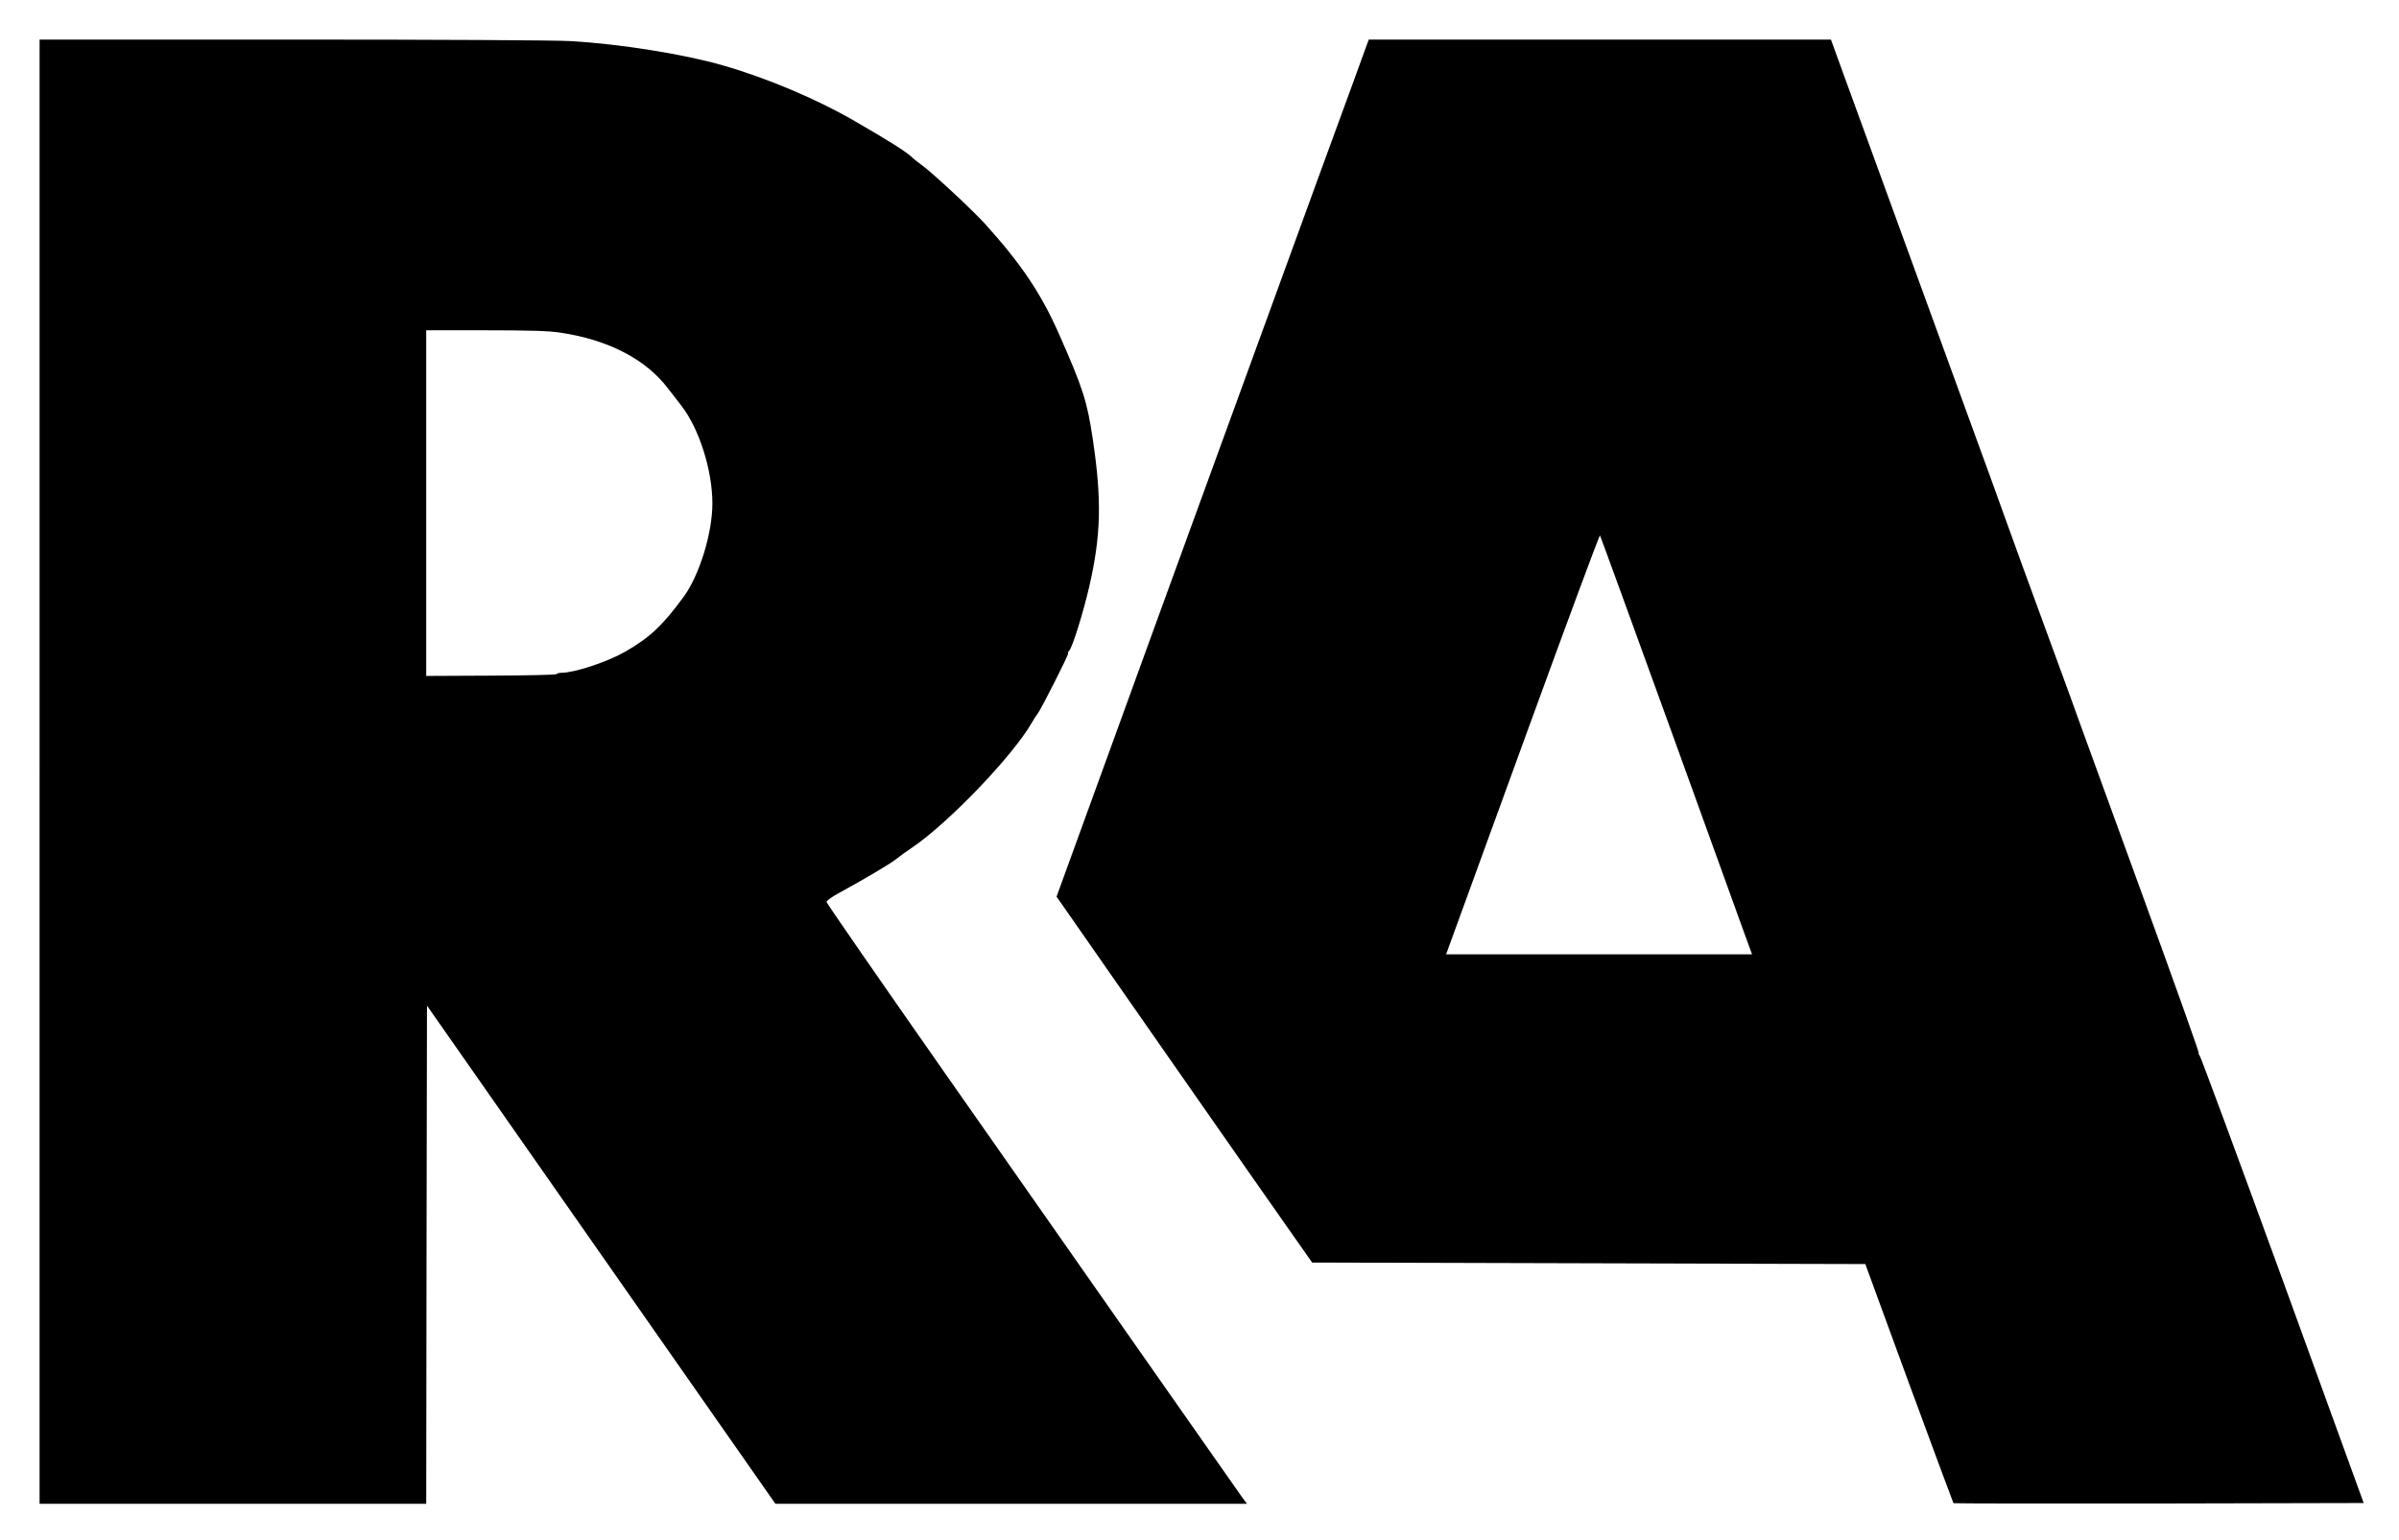 <?xml version="1.0" standalone="no"?>
<!DOCTYPE svg PUBLIC "-//W3C//DTD SVG 20010904//EN"
 "http://www.w3.org/TR/2001/REC-SVG-20010904/DTD/svg10.dtd">
<svg version="1.0" xmlns="http://www.w3.org/2000/svg"
 width="1576pt" height="1012pt" viewBox="0 0 1576 1012"
 preserveAspectRatio="xMidYMid meet">

<g transform="translate(0,1012) scale(0.1,-0.1)"
fill="#000000" stroke="none">
<path d="M260 5050 l0 -4810 1270 0 1270 0 2 1637 3 1636 1010 -1444 c555
-794 1070 -1531 1144 -1636 l135 -193 1549 0 1549 0 -35 47 c-19 27 -281 401
-584 833 -302 432 -908 1297 -1346 1922 -438 626 -797 1144 -797 1152 0 8 35
34 78 57 167 91 339 193 377 223 22 18 69 52 105 76 239 161 666 606 791 826
12 22 28 46 35 54 22 27 206 391 201 397 -4 3 0 11 7 18 21 21 91 246 131 418
78 339 84 569 24 971 -37 250 -65 337 -225 698 -116 262 -248 457 -481 715
-88 97 -347 337 -417 388 -23 17 -52 39 -64 51 -40 38 -143 103 -378 239 -244
142 -577 283 -864 365 -260 75 -676 141 -1000 160 -94 6 -884 10 -1827 10
l-1663 0 0 -4810z m3418 2885 c318 -47 565 -175 711 -368 22 -28 61 -79 87
-112 117 -151 204 -424 204 -643 0 -194 -85 -471 -188 -612 -140 -191 -222
-268 -387 -363 -114 -65 -330 -137 -414 -137 -16 0 -32 -4 -35 -9 -3 -5 -197
-9 -431 -10 l-425 -2 0 1135 0 1136 390 0 c292 0 415 -4 488 -15z"/>
<path d="M8982 9833 c-5 -16 -148 -406 -317 -868 -169 -462 -626 -1717 -1016
-2788 l-708 -1948 688 -987 c379 -543 756 -1084 840 -1202 l151 -215 1817 -5
1817 -5 287 -784 c159 -431 290 -785 292 -787 2 -2 609 -3 1350 -2 l1345 3
-534 1470 c-295 809 -540 1472 -545 1473 -5 2 -7 7 -4 12 3 4 -164 473 -371
1041 -207 569 -388 1066 -402 1104 -13 39 -114 315 -224 615 -110 300 -222
606 -248 680 -26 74 -181 502 -345 950 -163 448 -412 1130 -552 1515 -140 385
-260 712 -265 728 l-10 27 -1518 0 -1518 0 -10 -27z m1996 -4513 c254 -701
477 -1319 496 -1372 l36 -98 -1005 0 -1005 0 23 63 c13 34 239 655 502 1379
264 725 482 1314 486 1310 3 -4 213 -581 467 -1282z"/>
</g>
</svg>
